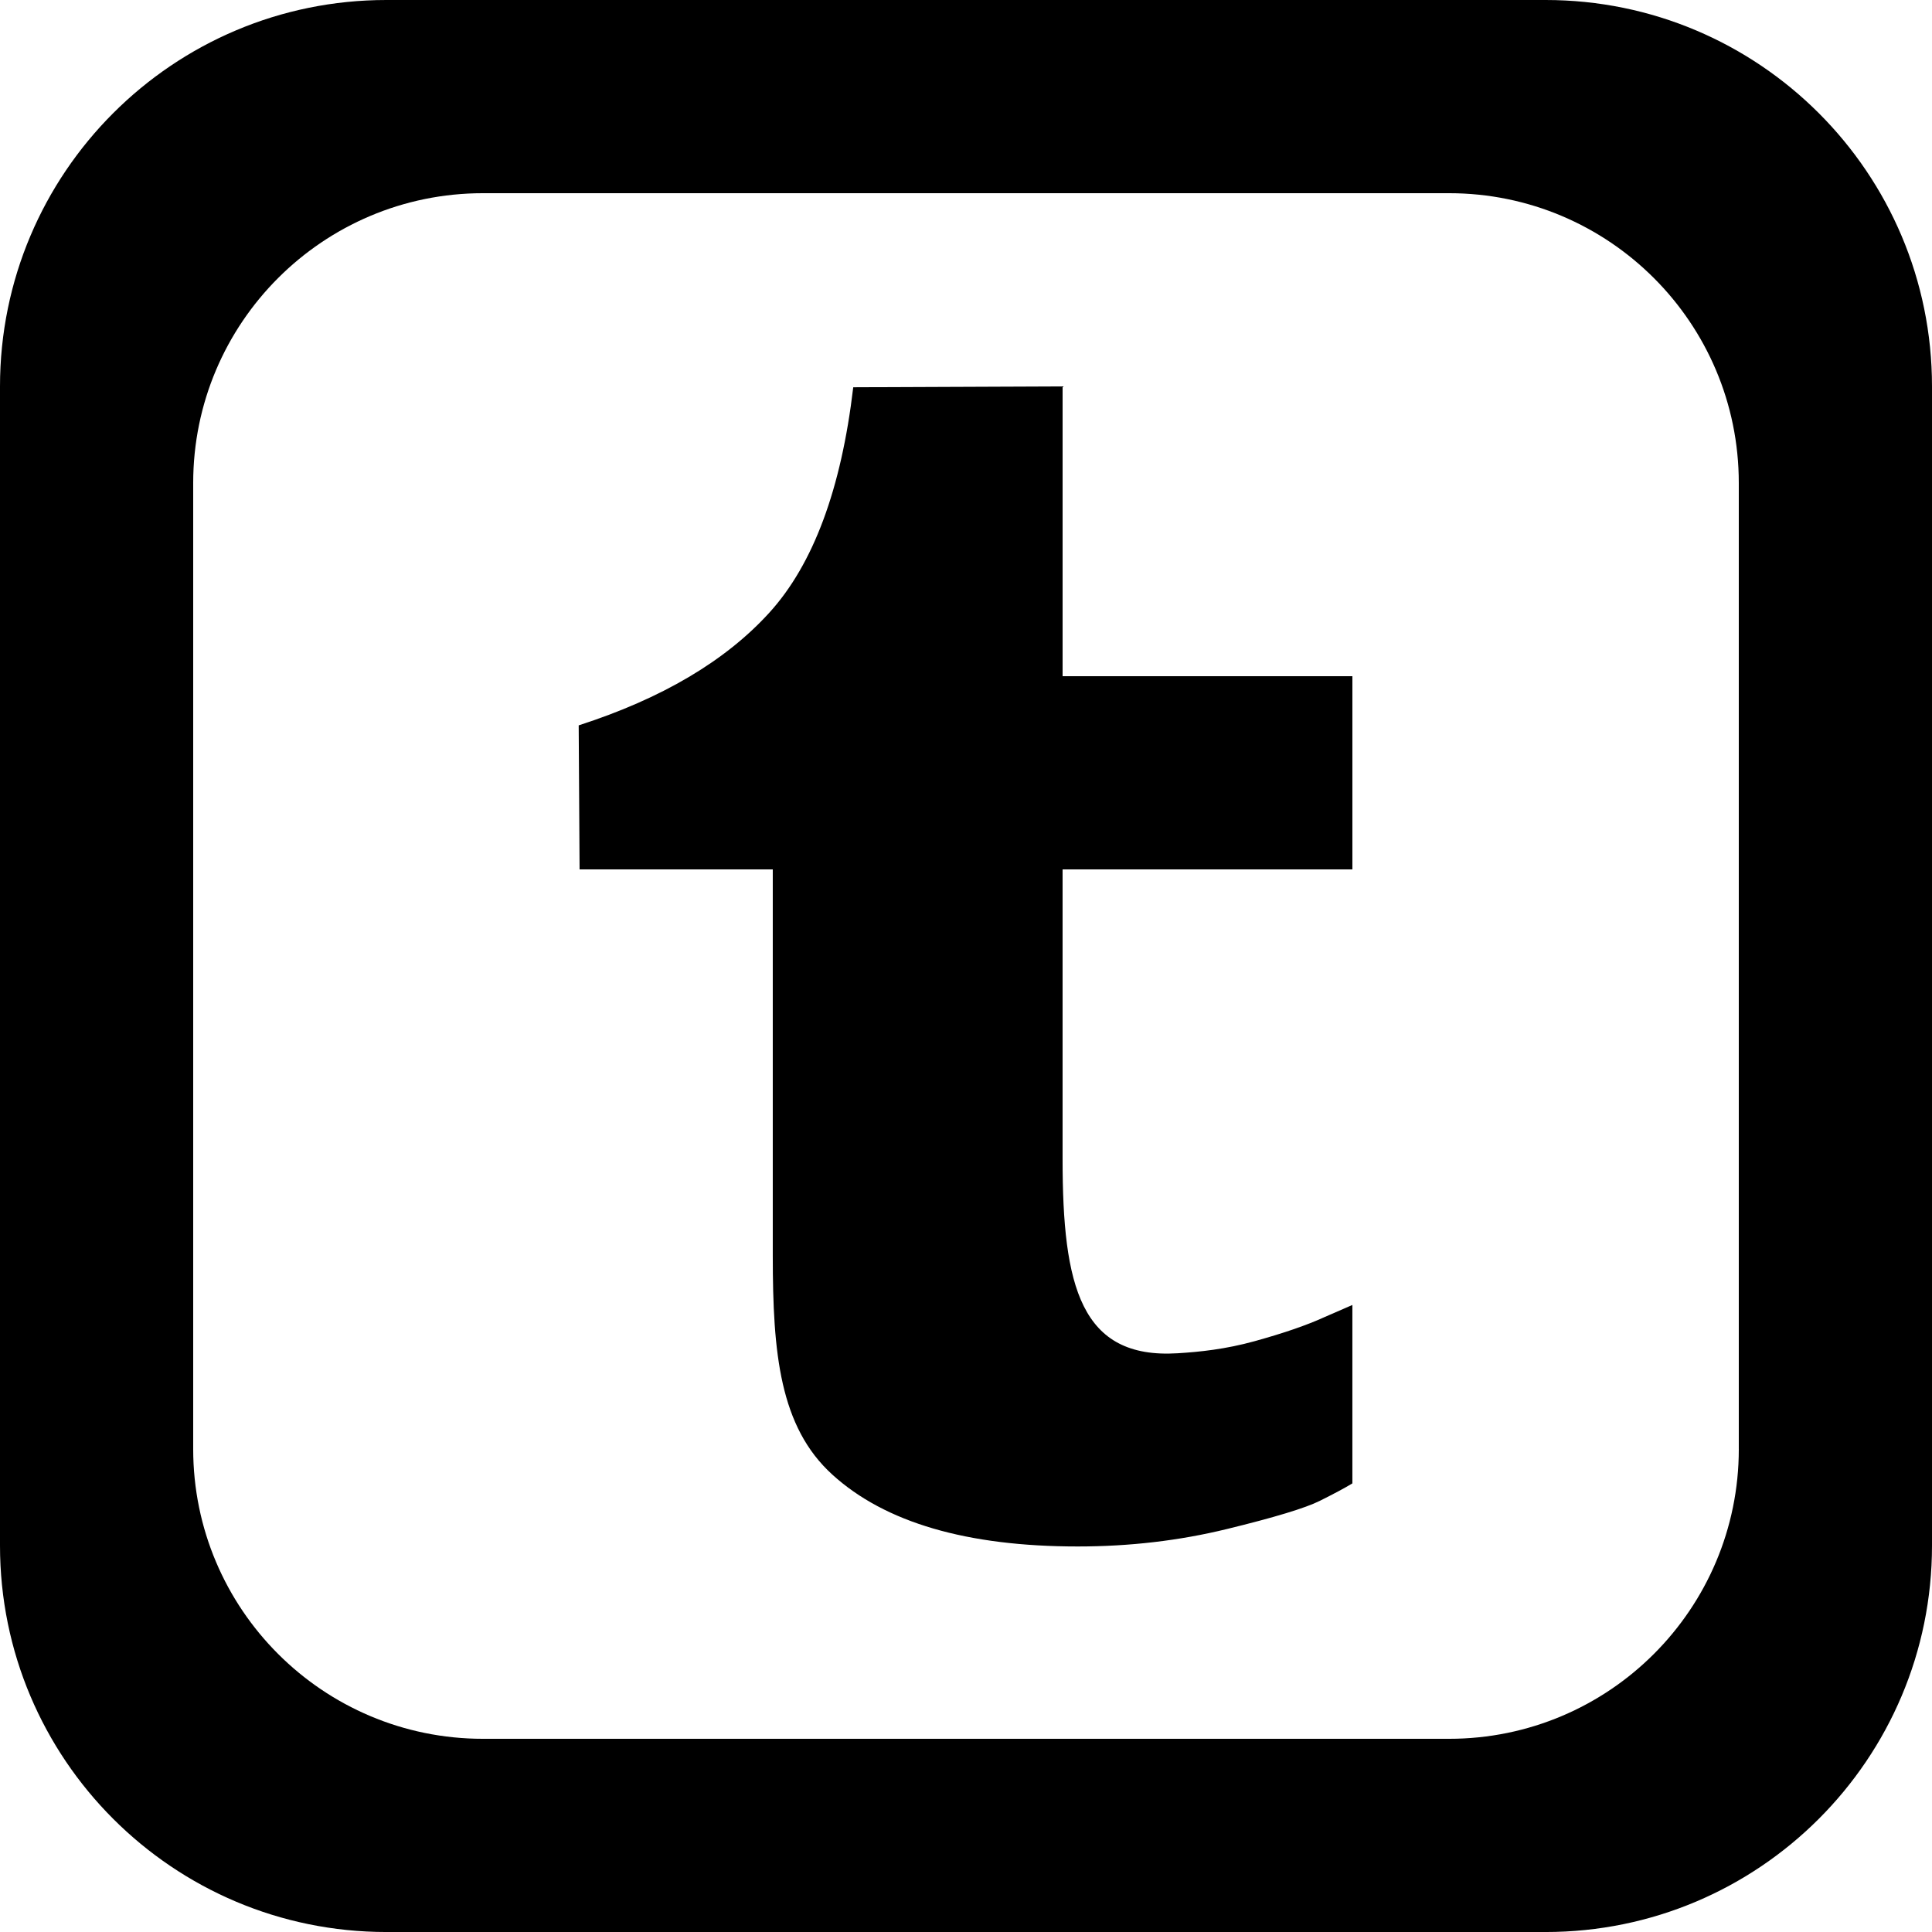 <?xml version='1.0' encoding='iso-8859-1'?>
<svg version="1.1" xmlns="http://www.w3.org/2000/svg" viewBox="0 0 137.144 137.144" xmlns:xlink="http://www.w3.org/1999/xlink" enable-background="new 0 0 137.144 137.144">
  <g>
    <g>
      <path d="m75.429,27.429l-14.861,.061c-0.854,7.238-2.839,12.571-5.955,16-3.117,3.428-7.628,6.095-13.534,8l.063,10.225h13.714v27.429c0,6.921 0.494,12.142 4.234,15.538 3.74,3.397 9.547,5.095 17.421,5.095 3.674,0 7.2-0.412 10.581-1.238 3.379-0.824 5.576-1.491 6.594-2 1.017-0.508 1.787-0.92 2.313-1.239v-12.666l-1.969,.857c-1.247,0.572-2.903,1.143-4.97,1.714-2.067,0.571-3.891,0.76-5.462,0.857-6.881,0.428-8.17-4.749-8.17-13.776v-20.571h20.572v-13.715h-20.571v-20.571zm34.286-27.429h-82.286c-15.149,0-27.429,12.28-27.429,27.429v82.287c0,15.148 12.28,27.429 27.429,27.429h82.286c15.149,0 27.429-12.28 27.429-27.429v-82.287c0-15.149-12.28-27.429-27.429-27.429zm13.715,102.858c0,11.361-9.21,20.572-20.571,20.572h-68.573c-11.361,0-20.572-9.211-20.572-20.572v-68.572c0-11.362 9.21-20.572 20.572-20.572h68.572c11.361,0 20.571,9.21 20.571,20.572v68.572z"/>
    </g>
  </g>
</svg>
